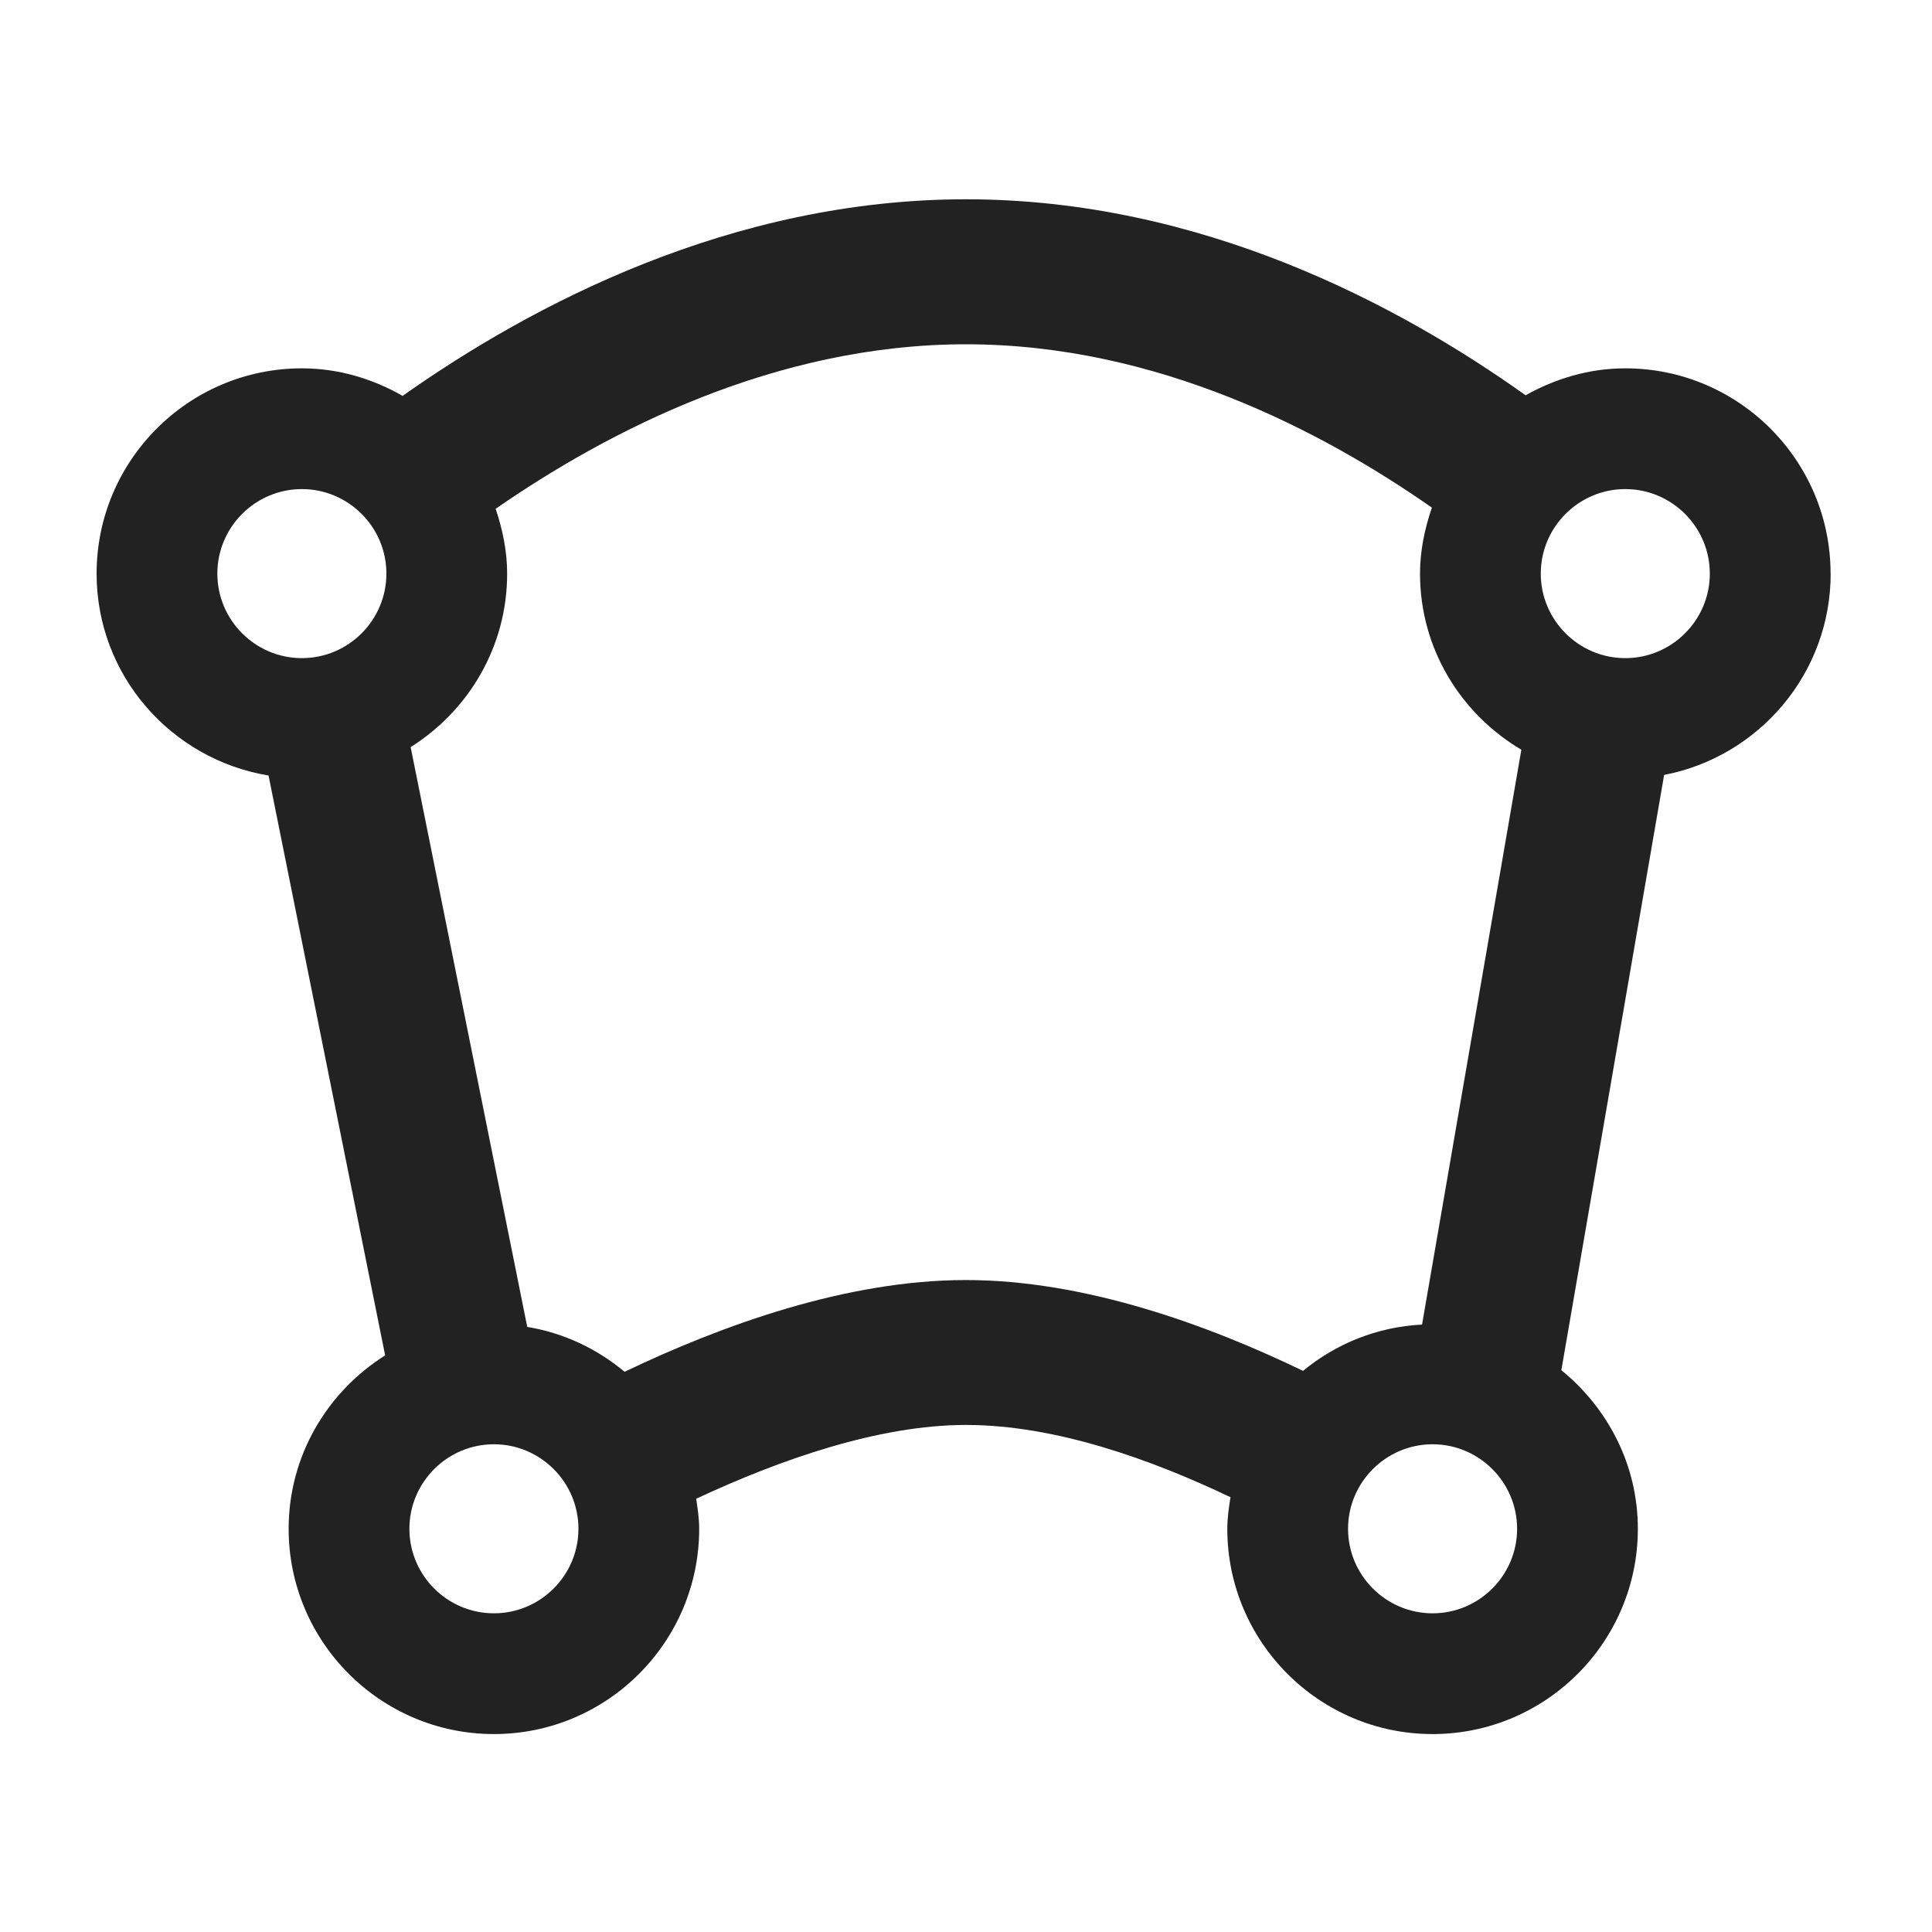 <?xml version="1.0" encoding="UTF-8"?>
<svg  xmlns="http://www.w3.org/2000/svg" width="20" height="20" viewBox="0 0 20 20">
  <path d="m18.95,5.938c0-1.172-.953-2.125-2.125-2.125-.376,0-.725.107-1.032.279-1.318-.94-3.366-2.029-5.793-2.029-2.433,0-4.501,1.095-5.832,2.035-.309-.176-.662-.285-1.043-.285-1.172,0-2.125.953-2.125,2.125,0,1.054.773,1.924,1.78,2.09l1.207,6.003c-.598.376-.999,1.038-.999,1.795,0,1.172.953,2.125,2.125,2.125s2.125-.953,2.125-2.125c0-.106-.016-.209-.031-.311.865-.404,1.887-.764,2.793-.764.929,0,1.924.36,2.738.748-.017.107-.033.215-.033.327,0,1.172.953,2.125,2.125,2.125s2.125-.953,2.125-2.125c0-.665-.313-1.251-.792-1.642l1.064-6.162c.98-.188,1.724-1.05,1.724-2.084Zm-1.25,0c0,.482-.393.875-.875.875s-.875-.393-.875-.875.393-.875.875-.875.875.393.875.875Zm-15.45,0c0-.482.393-.875.875-.875s.875.393.875.875-.393.875-.875.875-.875-.393-.875-.875Zm2.863,10.763c-.482,0-.875-.393-.875-.875s.393-.875.875-.875.875.393.875.875-.393.875-.875.875Zm1.353-2.5c-.284-.237-.627-.402-1.008-.465l-1.207-6.002c.598-.376.999-1.038.999-1.795,0-.236-.048-.46-.119-.672,1.152-.798,2.887-1.703,4.869-1.703,1.972,0,3.685.896,4.823,1.691-.074.216-.123.443-.123.684,0,.778.424,1.452,1.049,1.822l-1.028,5.951c-.468.024-.892.199-1.232.479-.988-.477-2.26-.94-3.49-.94-1.24,0-2.531.47-3.534.95Zm8.364,2.5c-.482,0-.875-.393-.875-.875s.393-.875.875-.875.875.393.875.875-.393.875-.875.875Z" fill="#222"/>
</svg>